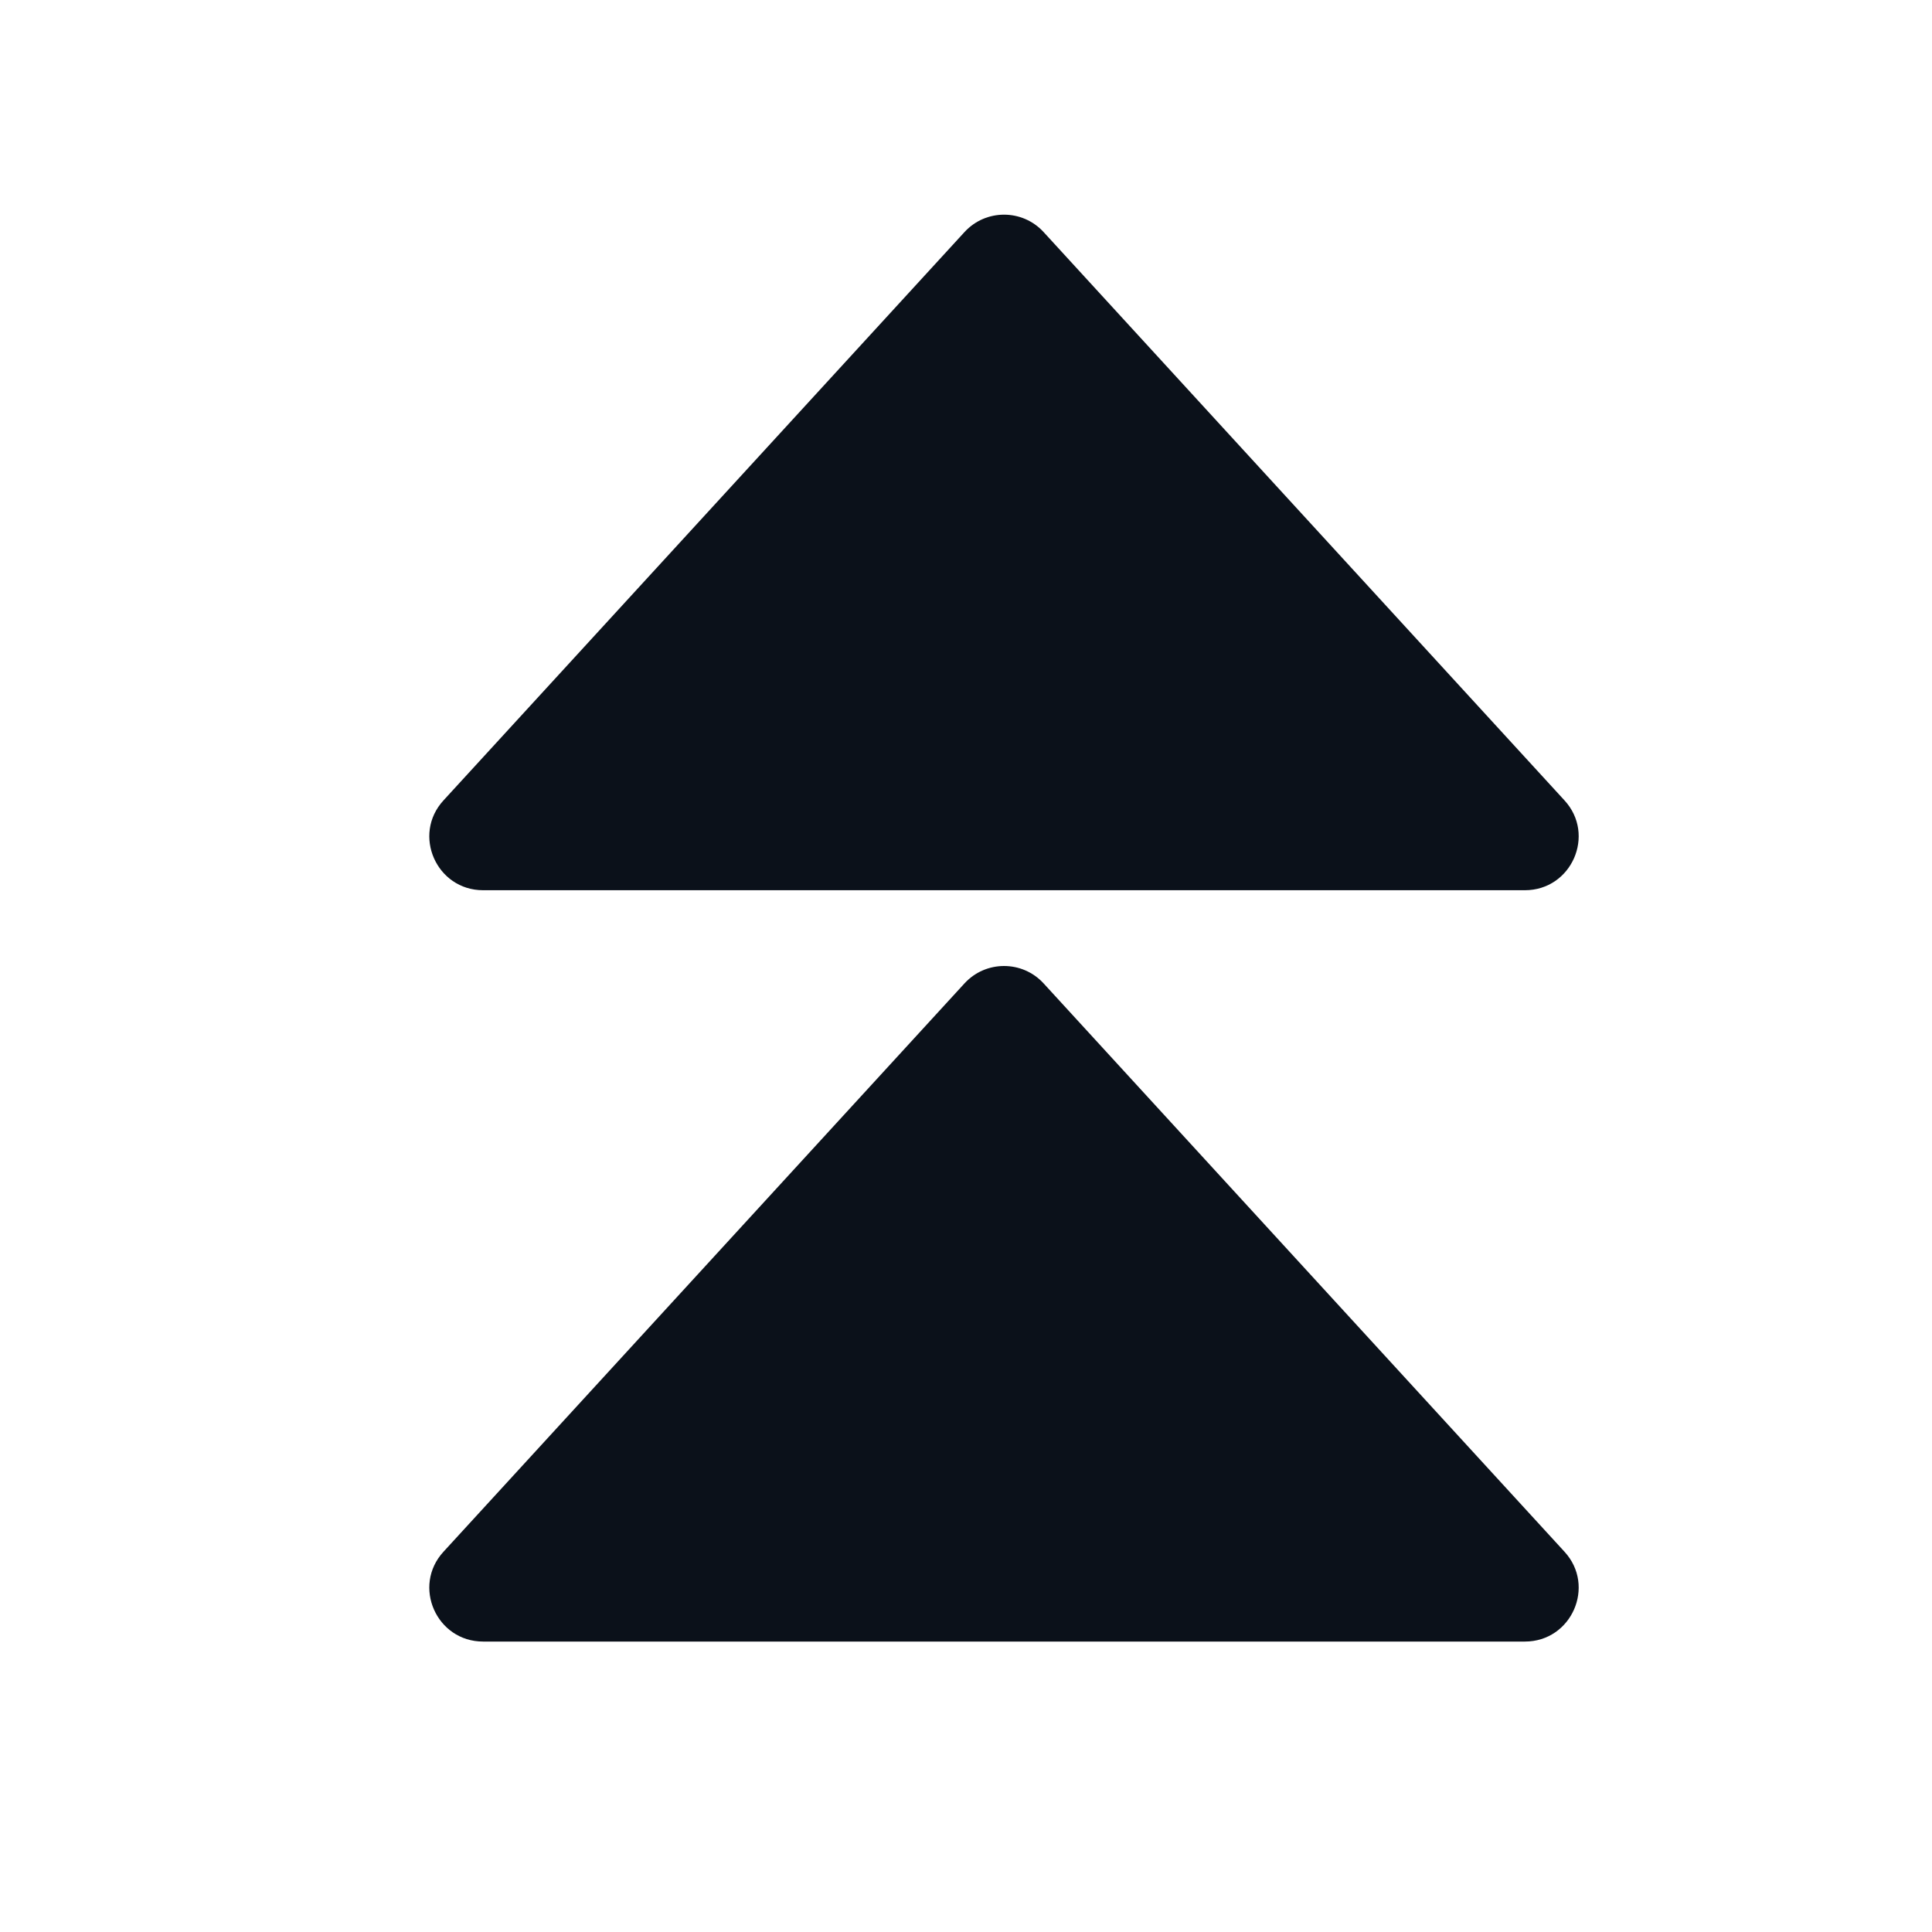<svg width="18" height="18" viewBox="0 0 18 18" fill="none" xmlns="http://www.w3.org/2000/svg">
<path d="M8.986 9.162C9.184 8.946 9.525 8.946 9.723 9.162L14.576 14.457C14.87 14.777 14.642 15.294 14.207 15.294L4.501 15.294C4.066 15.294 3.838 14.777 4.132 14.457L8.986 9.162Z" fill="#0B111A"/>
<path d="M8.986 2.162C9.184 1.946 9.525 1.946 9.723 2.162L14.576 7.457C14.87 7.777 14.642 8.294 14.207 8.294L4.501 8.294C4.066 8.294 3.838 7.777 4.132 7.457L8.986 2.162Z" fill="#0B111A"/>
</svg>
